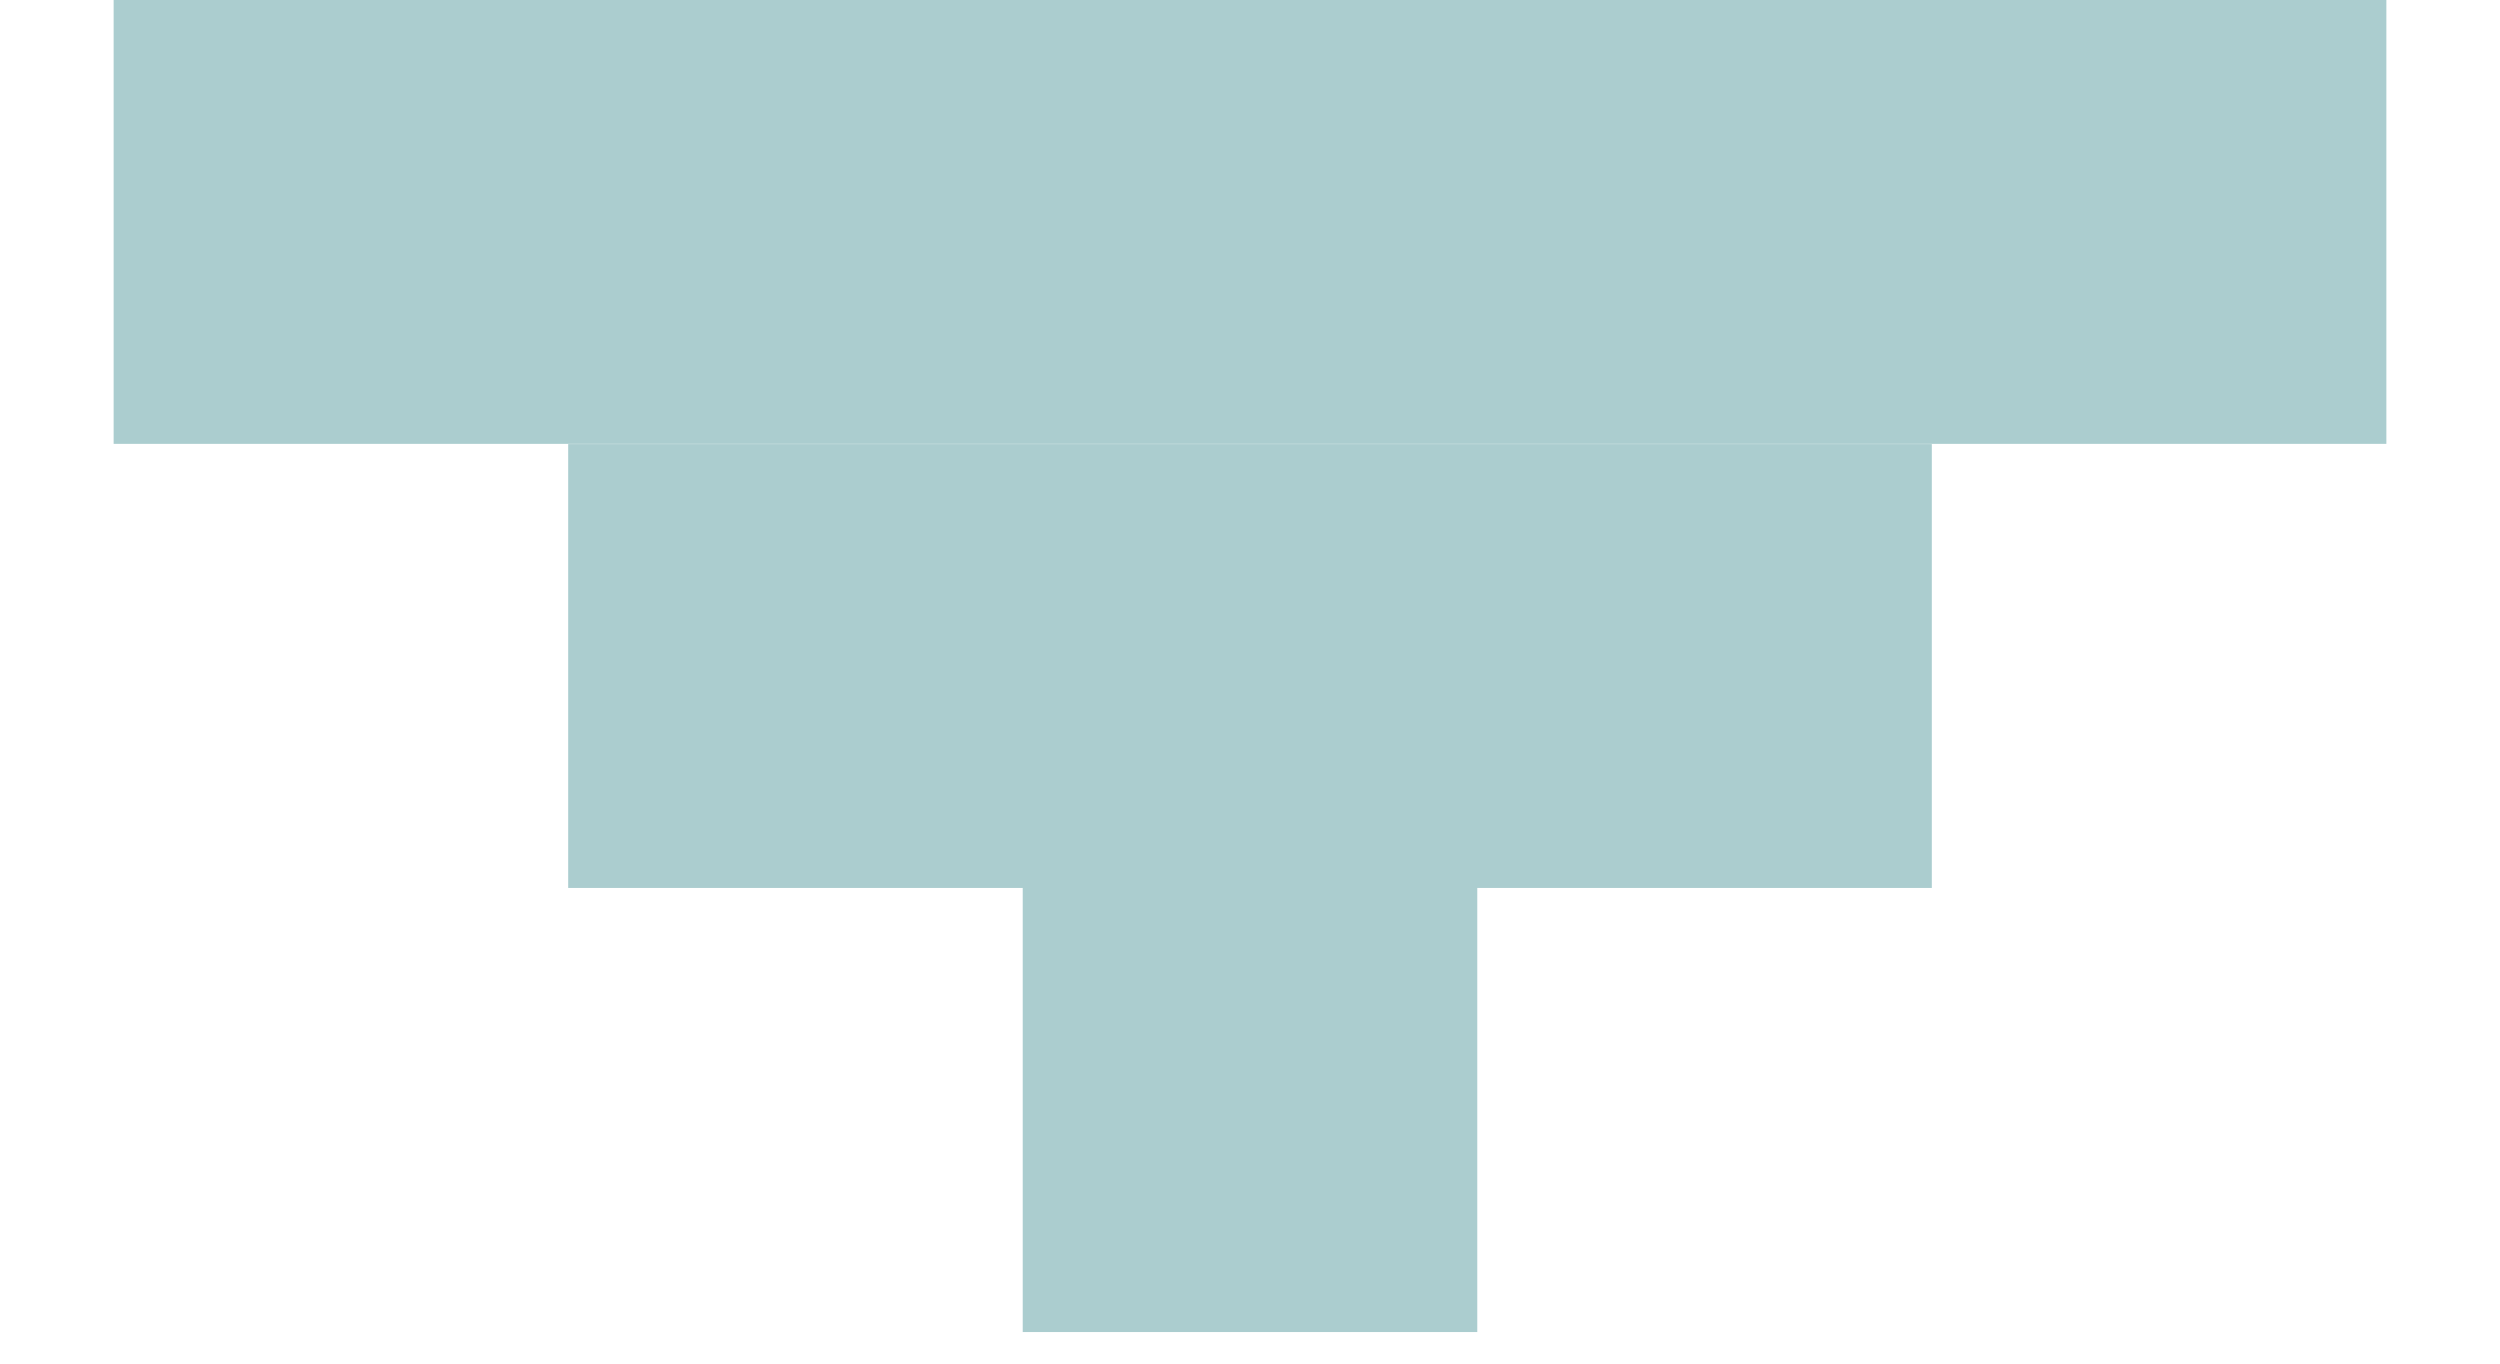 <svg width="11" height="6" viewBox="0 0 11 6" fill="none" xmlns="http://www.w3.org/2000/svg">
<path fill-rule="evenodd" clip-rule="evenodd" d="M10.5 -4.76837e-05L10.5 1.953L0.5 1.953L0.5 -4.7803e-05L10.5 -4.76837e-05ZM8.5 3.907L8.5 1.954L2.5 1.954L2.5 3.907L8.5 3.907ZM6.5 5.861L6.5 3.907L4.5 3.907L4.5 5.861L6.5 5.861Z" fill="#ABCDCF"/>
</svg>

